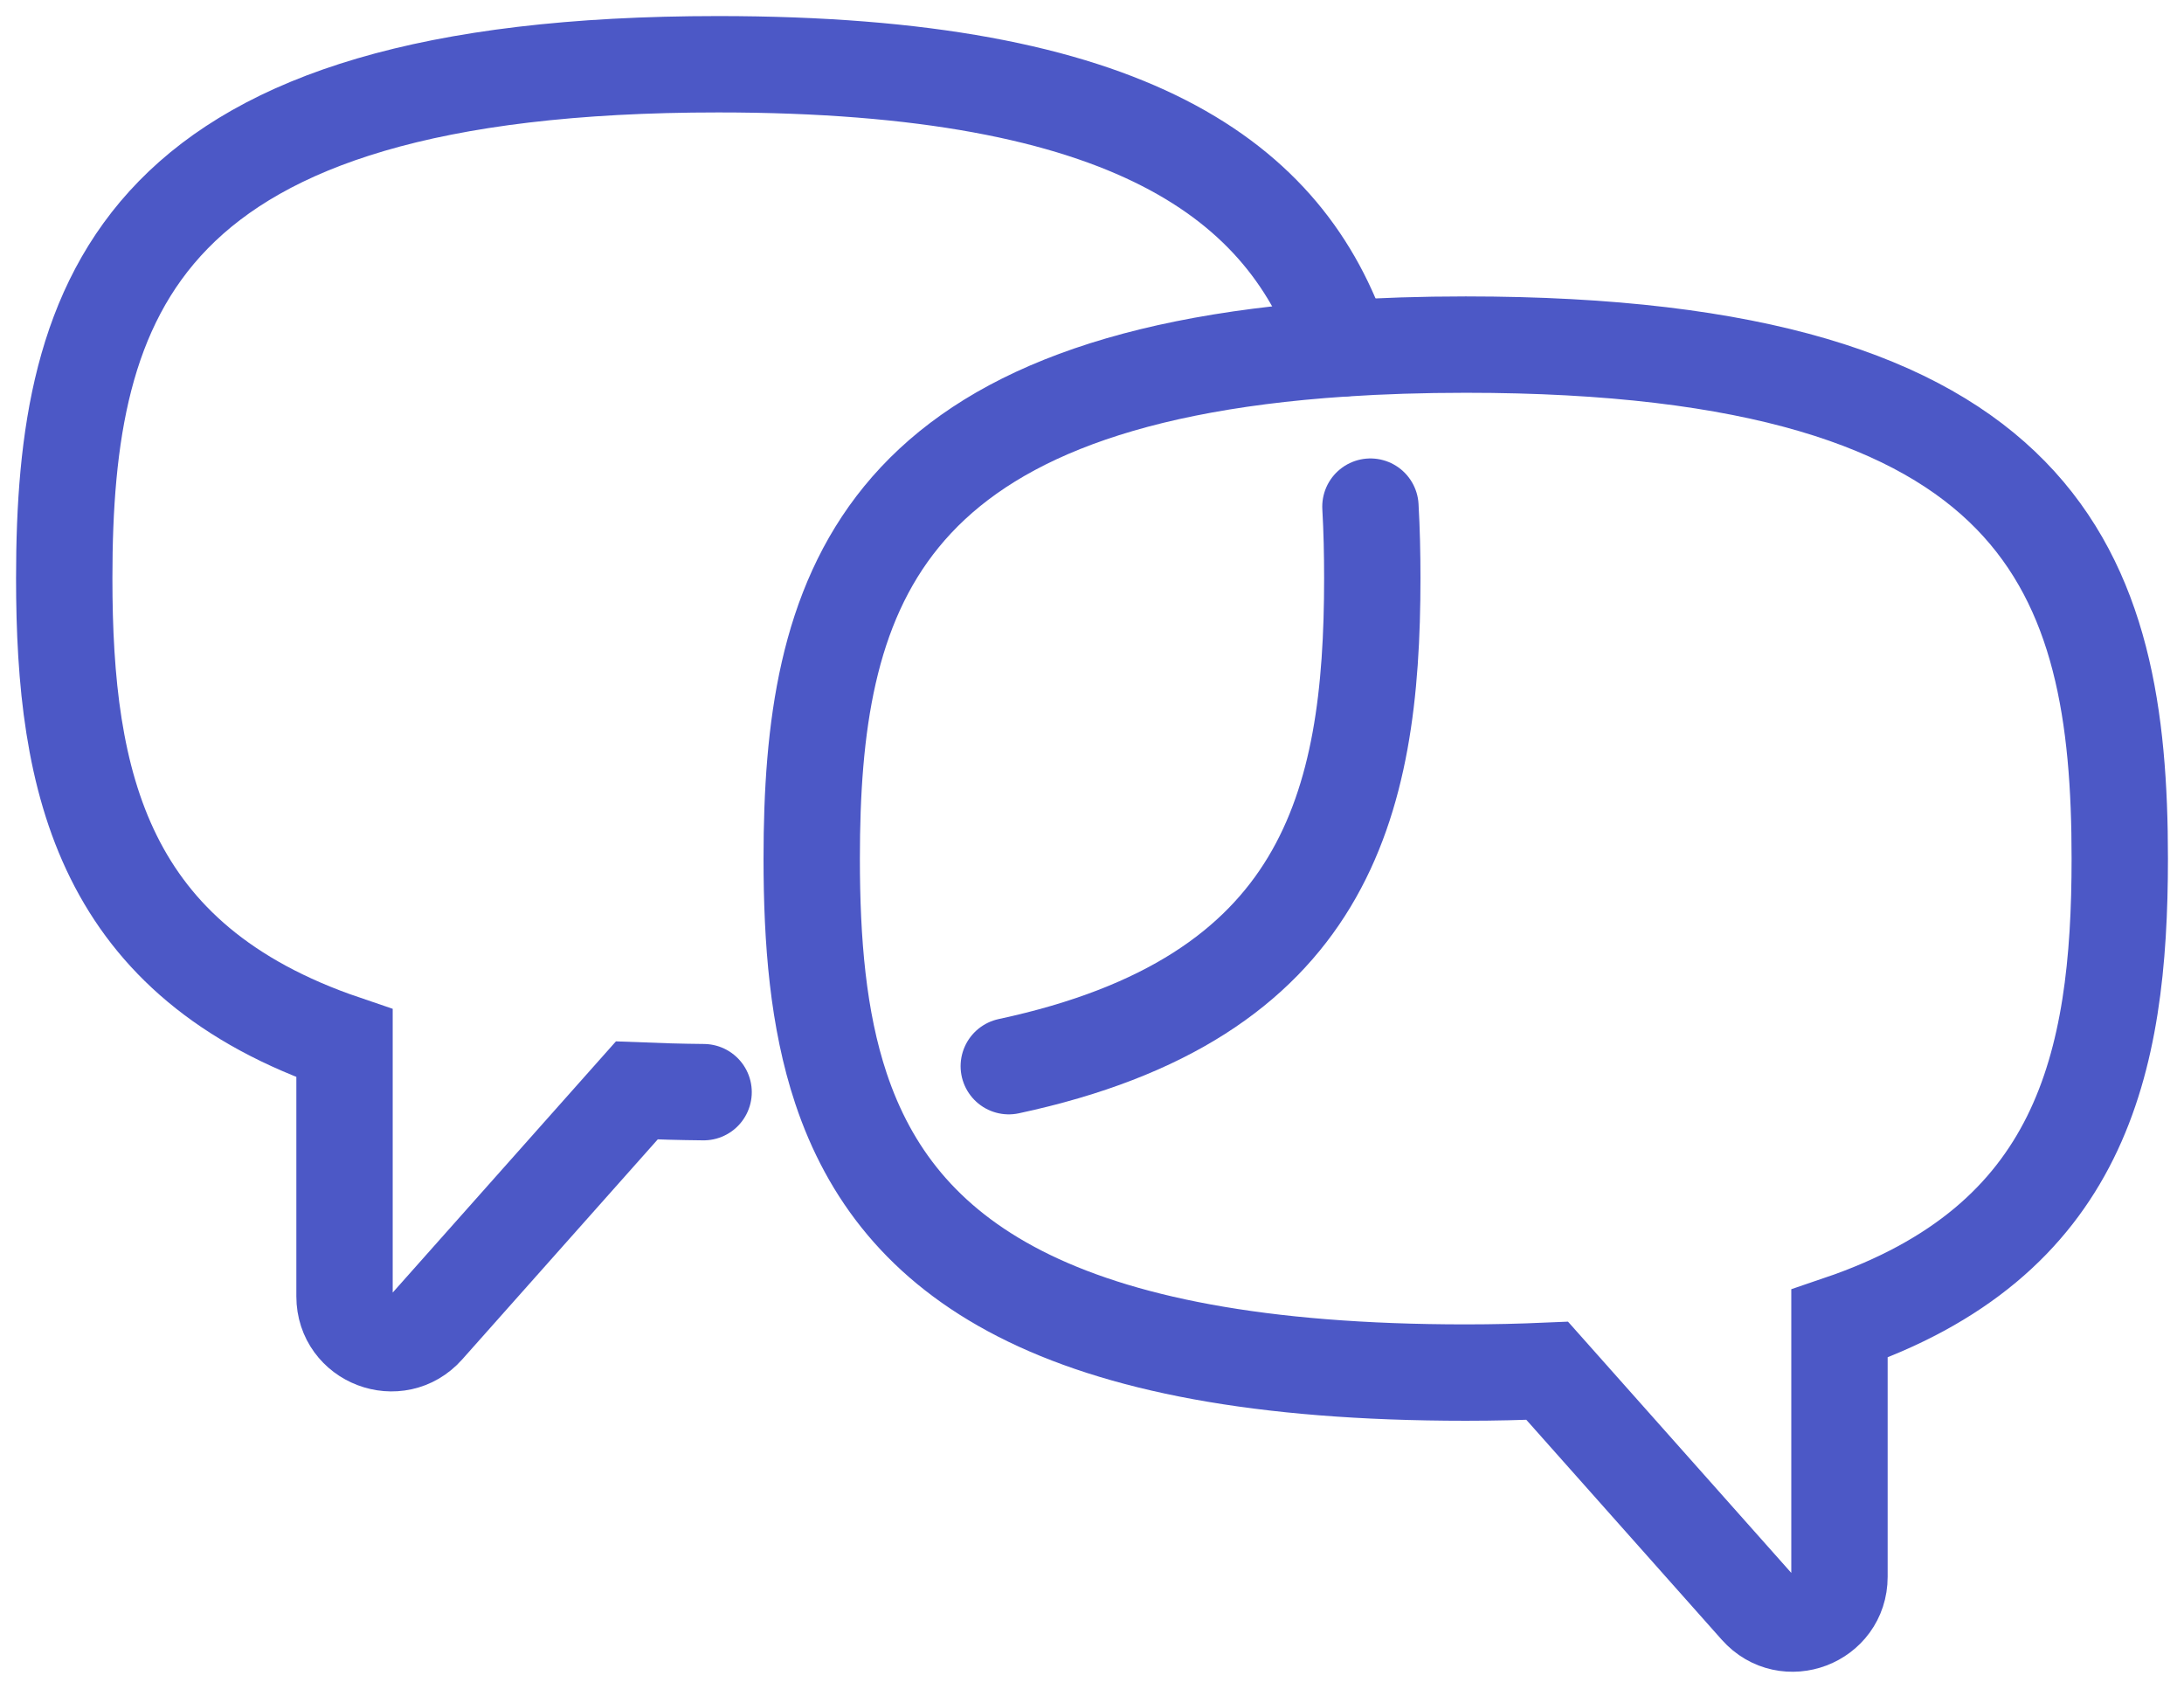 <svg width="68" height="53" viewBox="0 0 68 53" fill="none" xmlns="http://www.w3.org/2000/svg">
<path d="M45.637 10.727C63.729 10.727 66 17.891 66 26.727C66 33.127 64.804 38.647 57.273 41.206V49.084C57.273 50.422 55.62 51.049 54.731 50.049L48.173 42.671C47.36 42.706 46.524 42.727 45.637 42.727C32.809 42.727 27.935 39.127 26.184 33.882C25.466 31.729 25.273 29.298 25.273 26.727C25.273 18.556 27.215 11.815 41.815 10.847C43.002 10.769 44.275 10.727 45.637 10.727Z" stroke="#4C58C6" stroke-width="3" stroke-miterlimit="10"/>
<path d="M31.409 33.189C41.271 31.076 42.727 25.075 42.727 18C42.727 17.244 42.711 16.5 42.669 15.771" stroke="#4C58C6" stroke-width="3" stroke-miterlimit="10" stroke-linecap="round"/>
<path d="M41.816 10.845C40.066 5.6 35.191 2 22.364 2C4.271 2 2 9.164 2 18C2 24.4 3.196 29.92 10.727 32.478V40.356C10.727 41.694 12.38 42.322 13.269 41.322L19.827 33.944C20.498 33.971 21.187 33.991 21.907 33.998" stroke="#4C58C6" stroke-width="3" stroke-miterlimit="10" stroke-linecap="round"/>
</svg>
